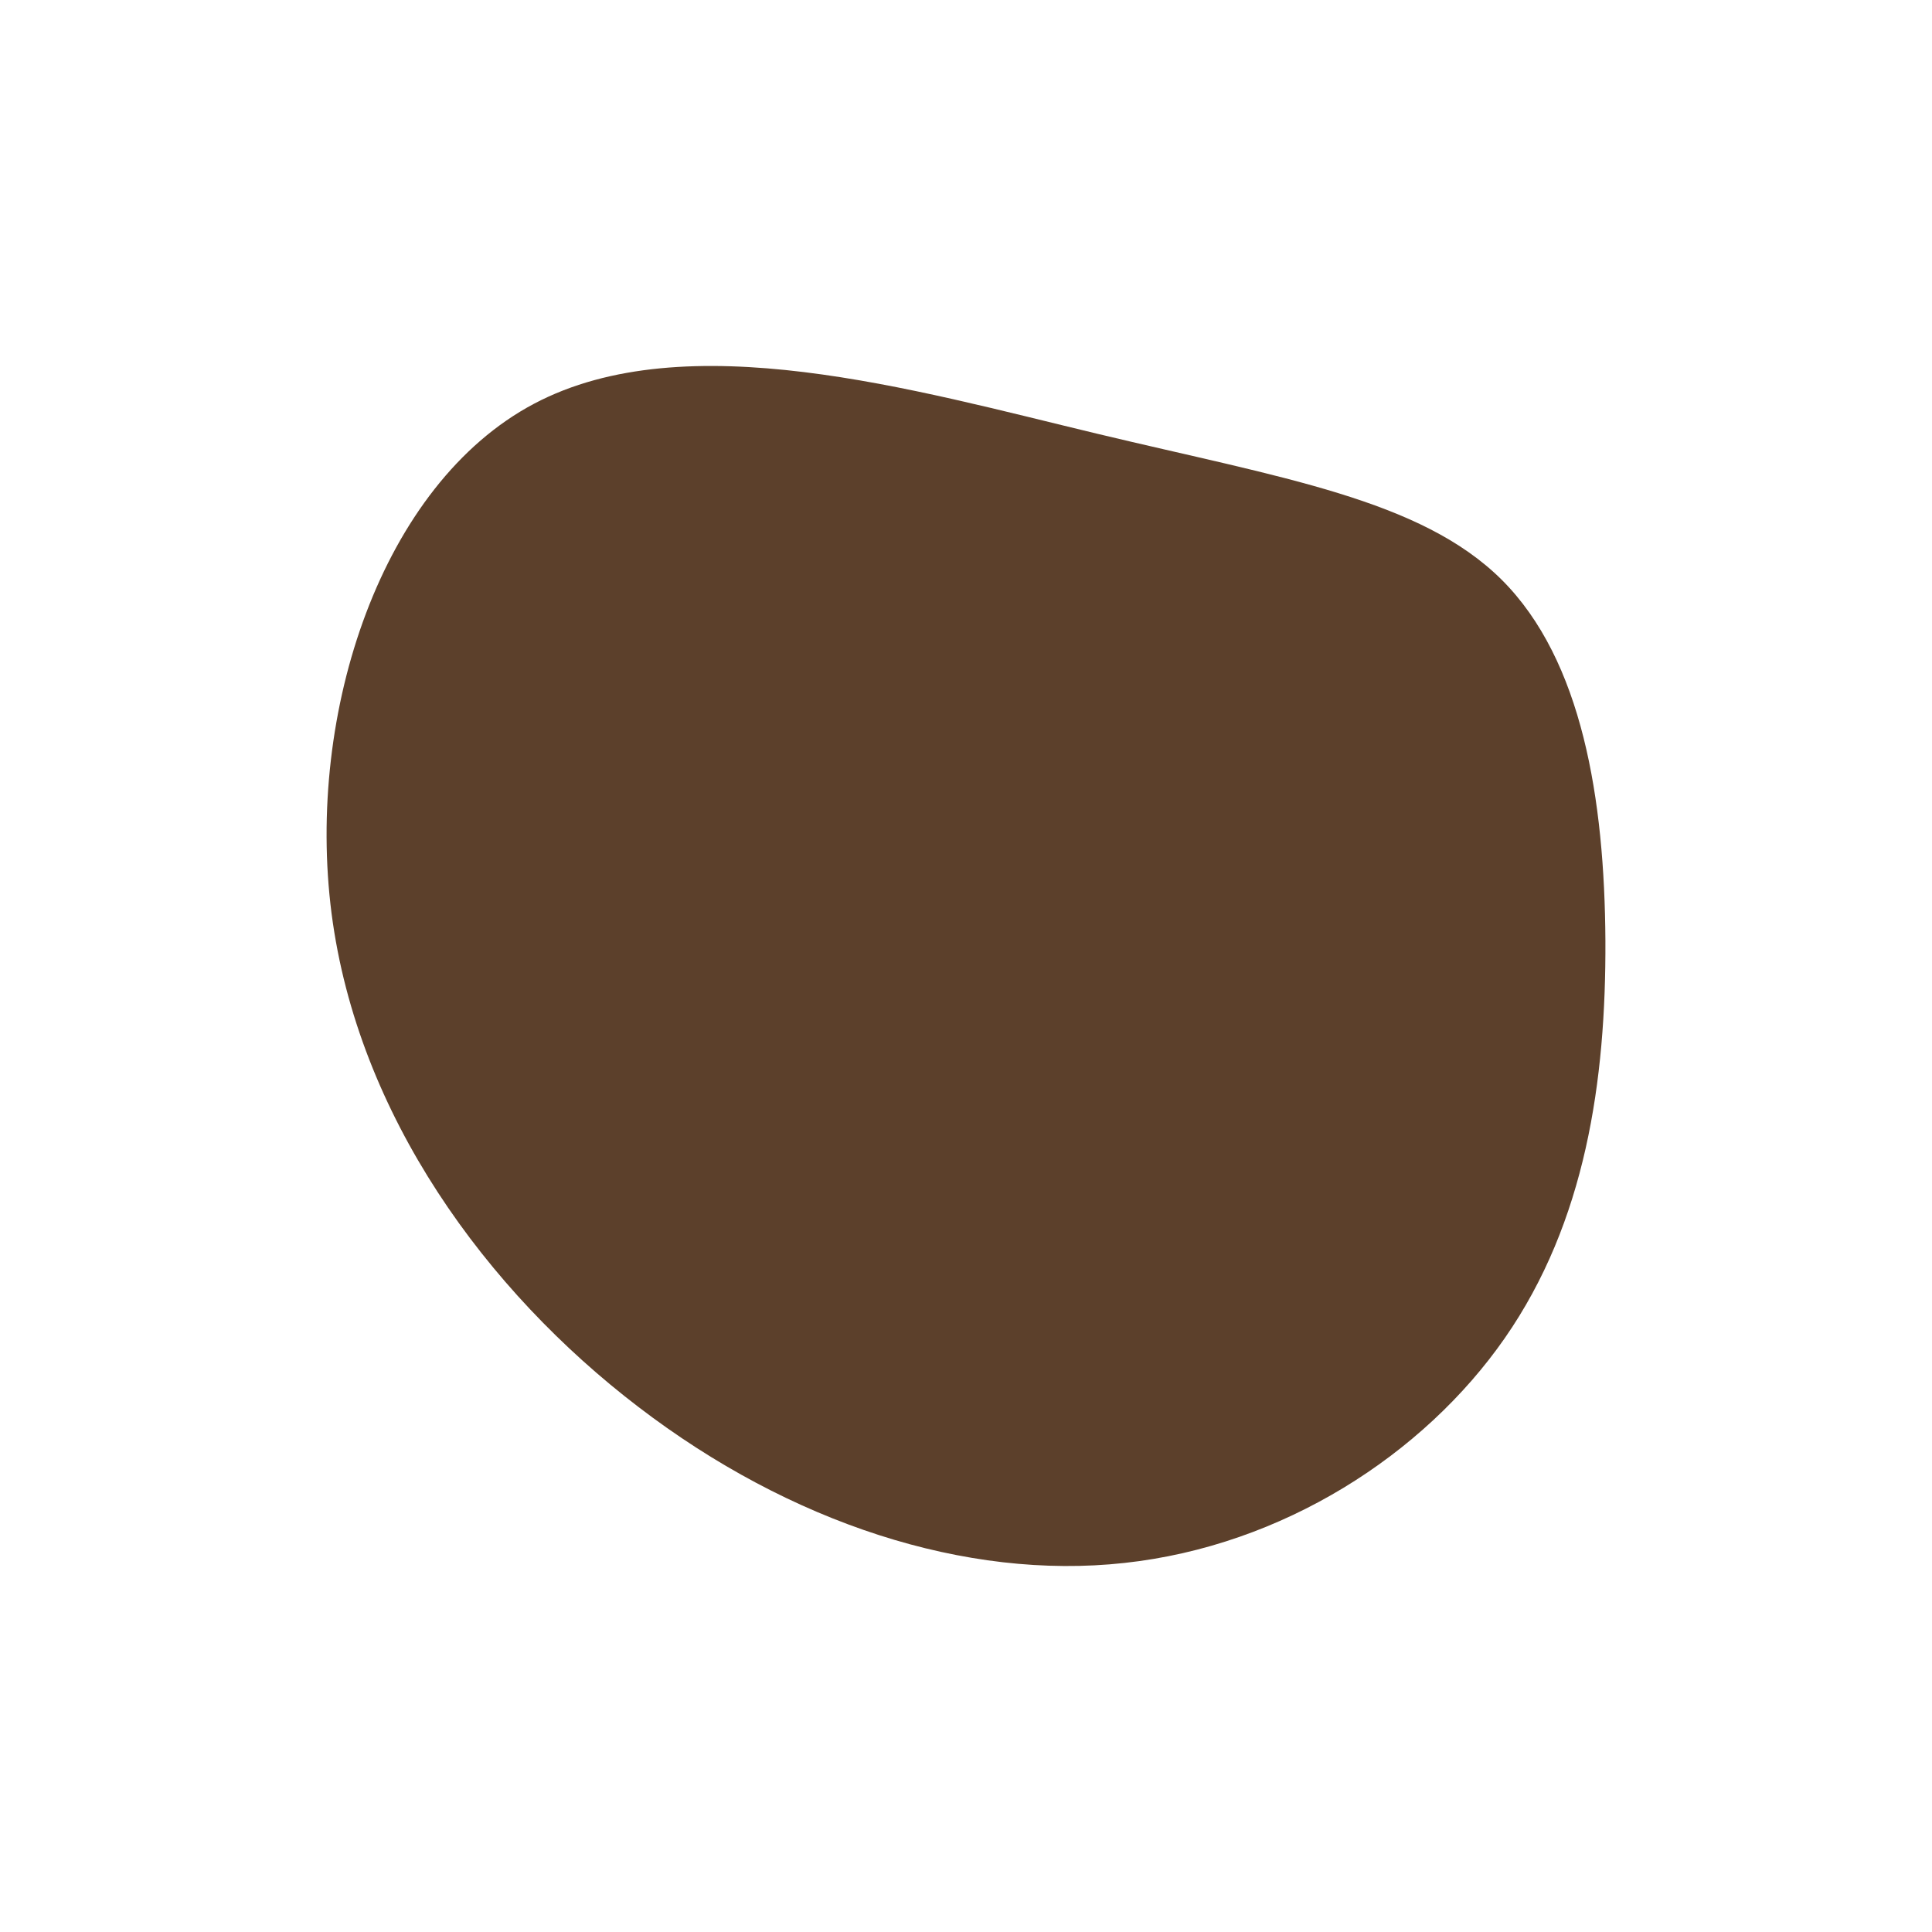 <svg id="visual" viewBox="0 0 900 900" width="900" height="900" xmlns="http://www.w3.org/2000/svg" xmlns:xlink="http://www.w3.org/1999/xlink" version="1.1"><g transform="translate(531.761 437.685)"><path d="M167.8 -167.6C205.4 -130.1 215.7 -65.1 216.1 0.4C216.4 65.8 206.9 131.5 169.2 185.7C131.5 239.9 65.8 282.4 -8 290.4C-81.8 298.5 -163.6 271.9 -234.4 217.7C-305.2 163.6 -365.1 81.8 -377.3 -12.1C-389.4 -106.1 -353.8 -212.1 -283 -249.6C-212.1 -287.1 -106.1 -256.1 -20.5 -235.6C65.1 -215.1 130.1 -205.1 167.8 -167.6" fill="#5C402B"></path></g></svg>